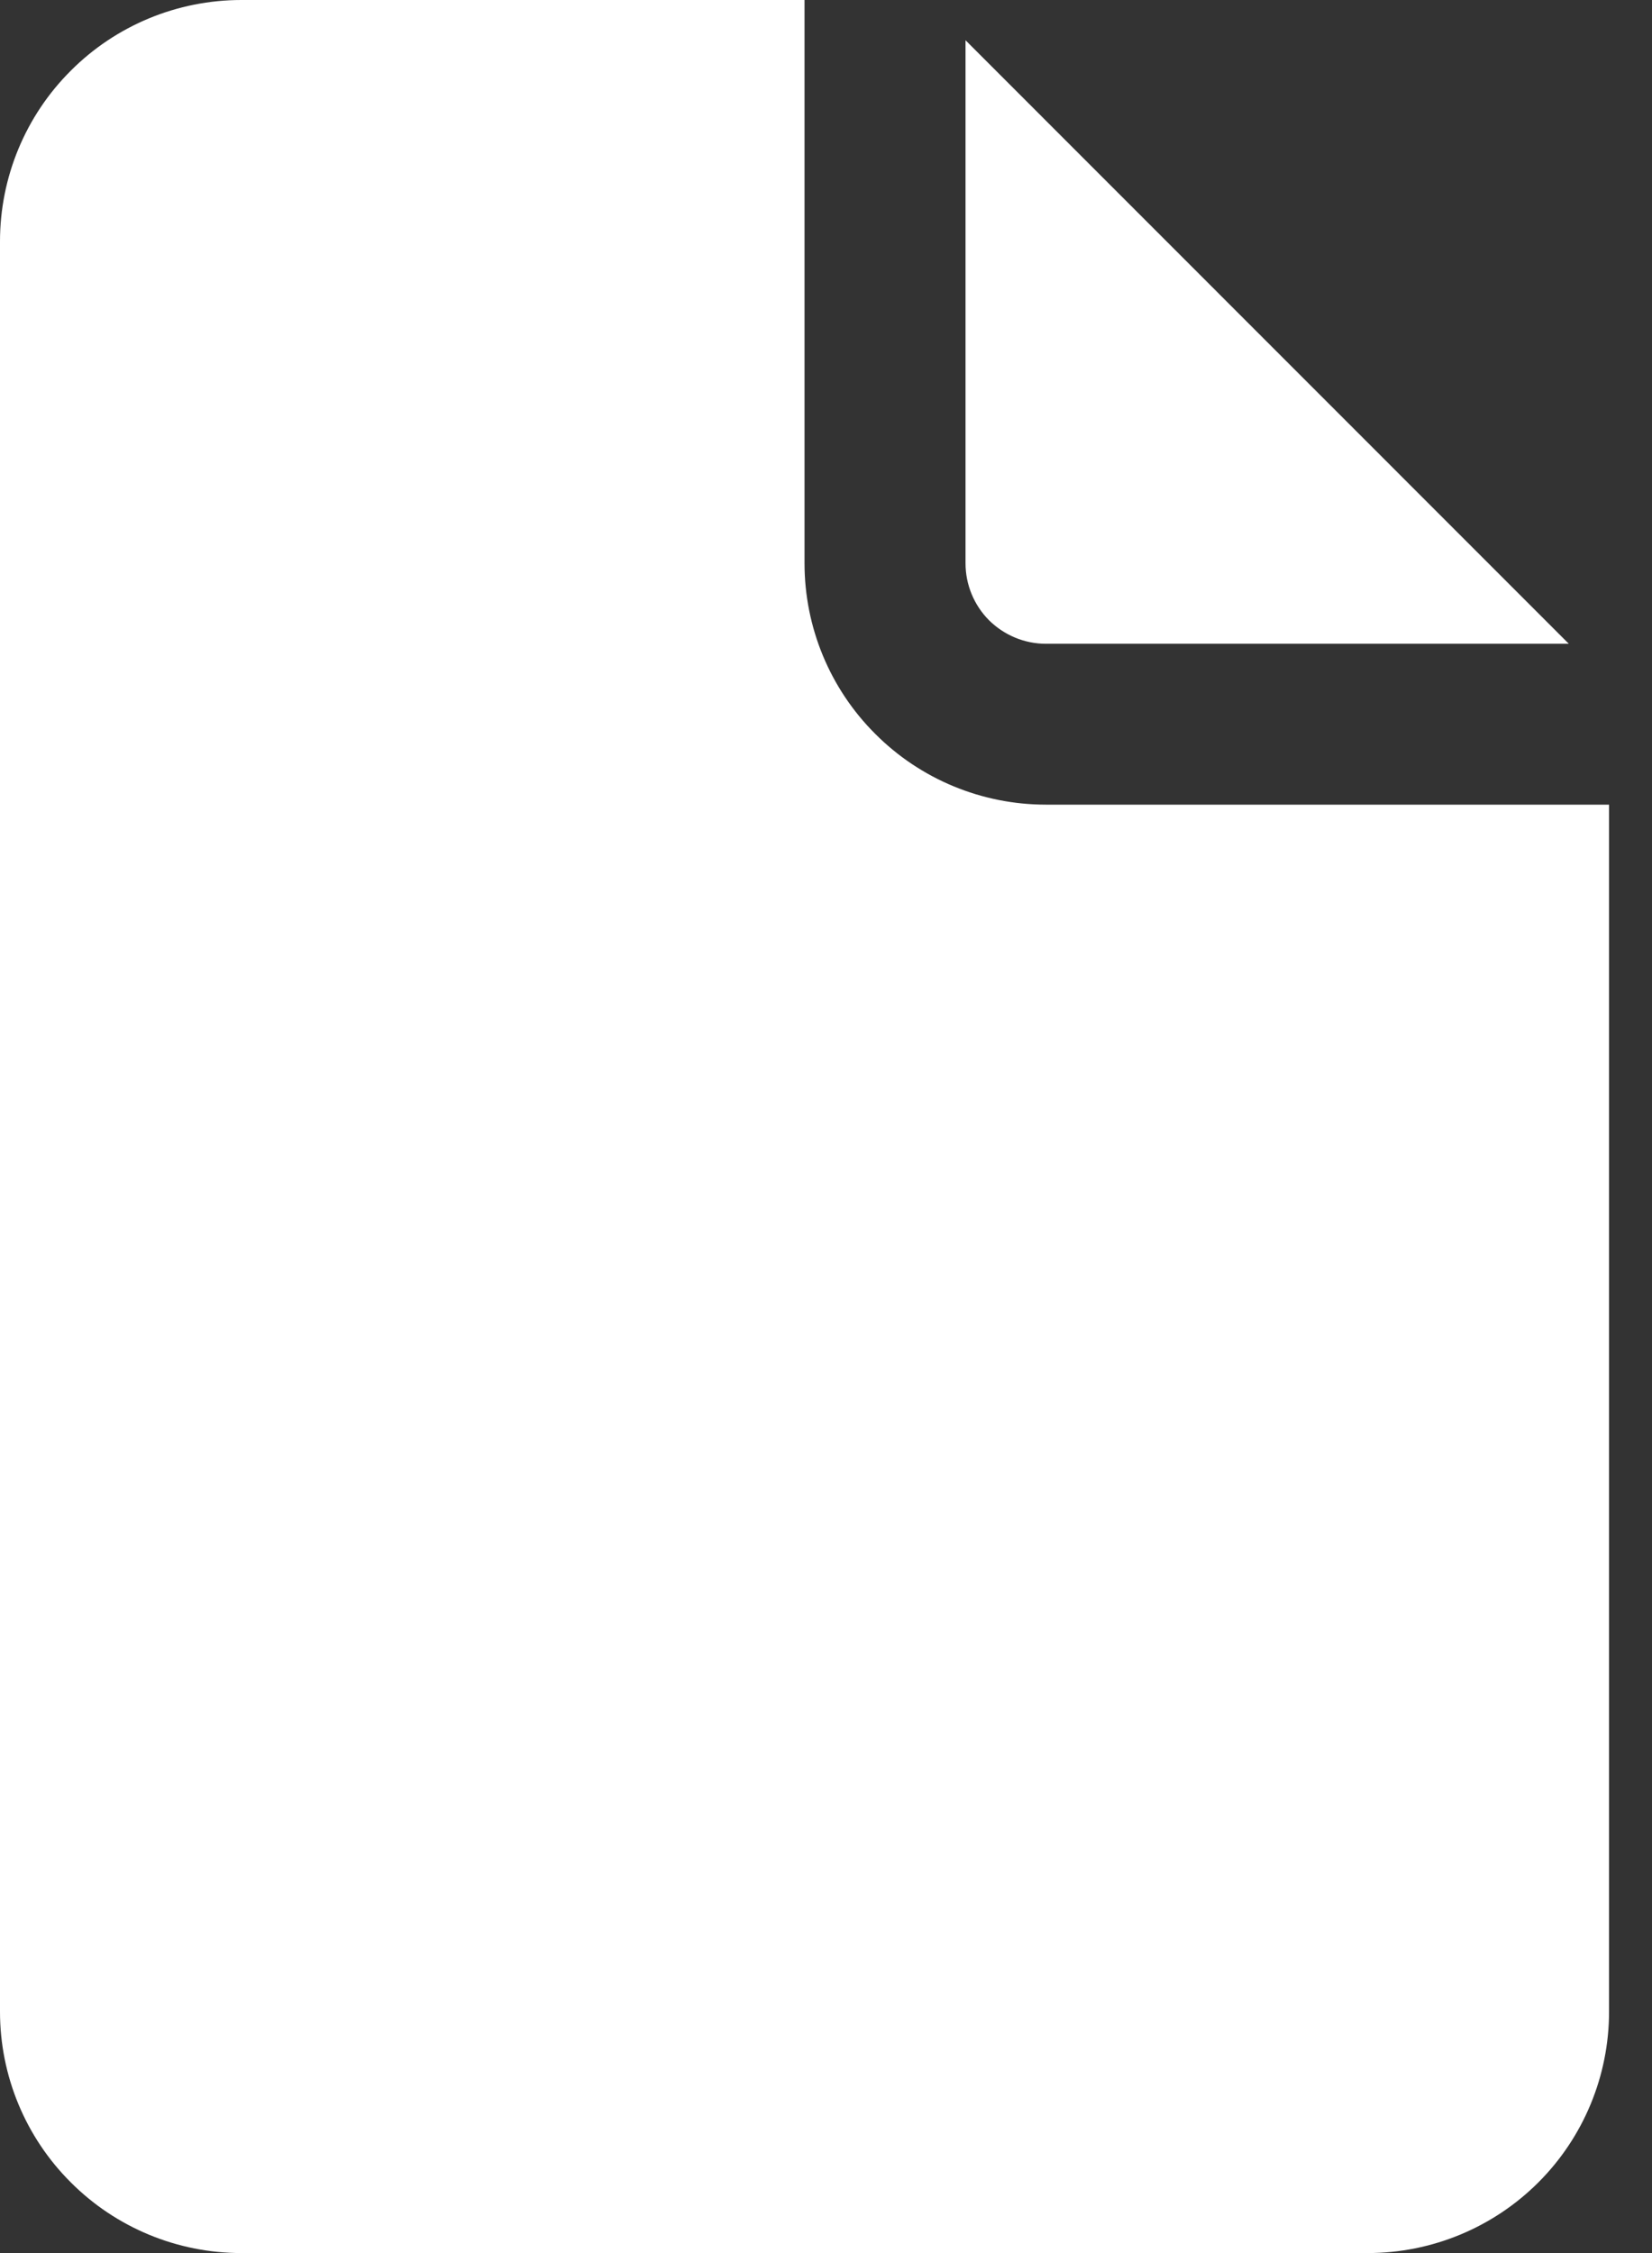 <svg width="11" height="15" viewBox="0 0 11 15" fill="none" xmlns="http://www.w3.org/2000/svg">
<rect x="0" y="0" width="11" height="15" fill="#333333" stroke="none"/>
<path d="M5.357 0V3.75C5.357 4.176 5.526 4.585 5.828 4.886C6.129 5.188 6.538 5.357 6.964 5.357H10.714V13.393C10.714 13.819 10.545 14.228 10.244 14.529C9.942 14.831 9.533 15 9.107 15H1.607C1.181 15 0.772 14.831 0.471 14.529C0.169 14.228 0 13.819 0 13.393V1.607C0 1.181 0.169 0.772 0.471 0.471C0.772 0.169 1.181 0 1.607 0H5.357ZM6.429 0.268V3.75C6.429 3.892 6.485 4.028 6.585 4.129C6.686 4.229 6.822 4.286 6.964 4.286H10.446L6.429 0.268Z" fill="white"/>
</svg>
